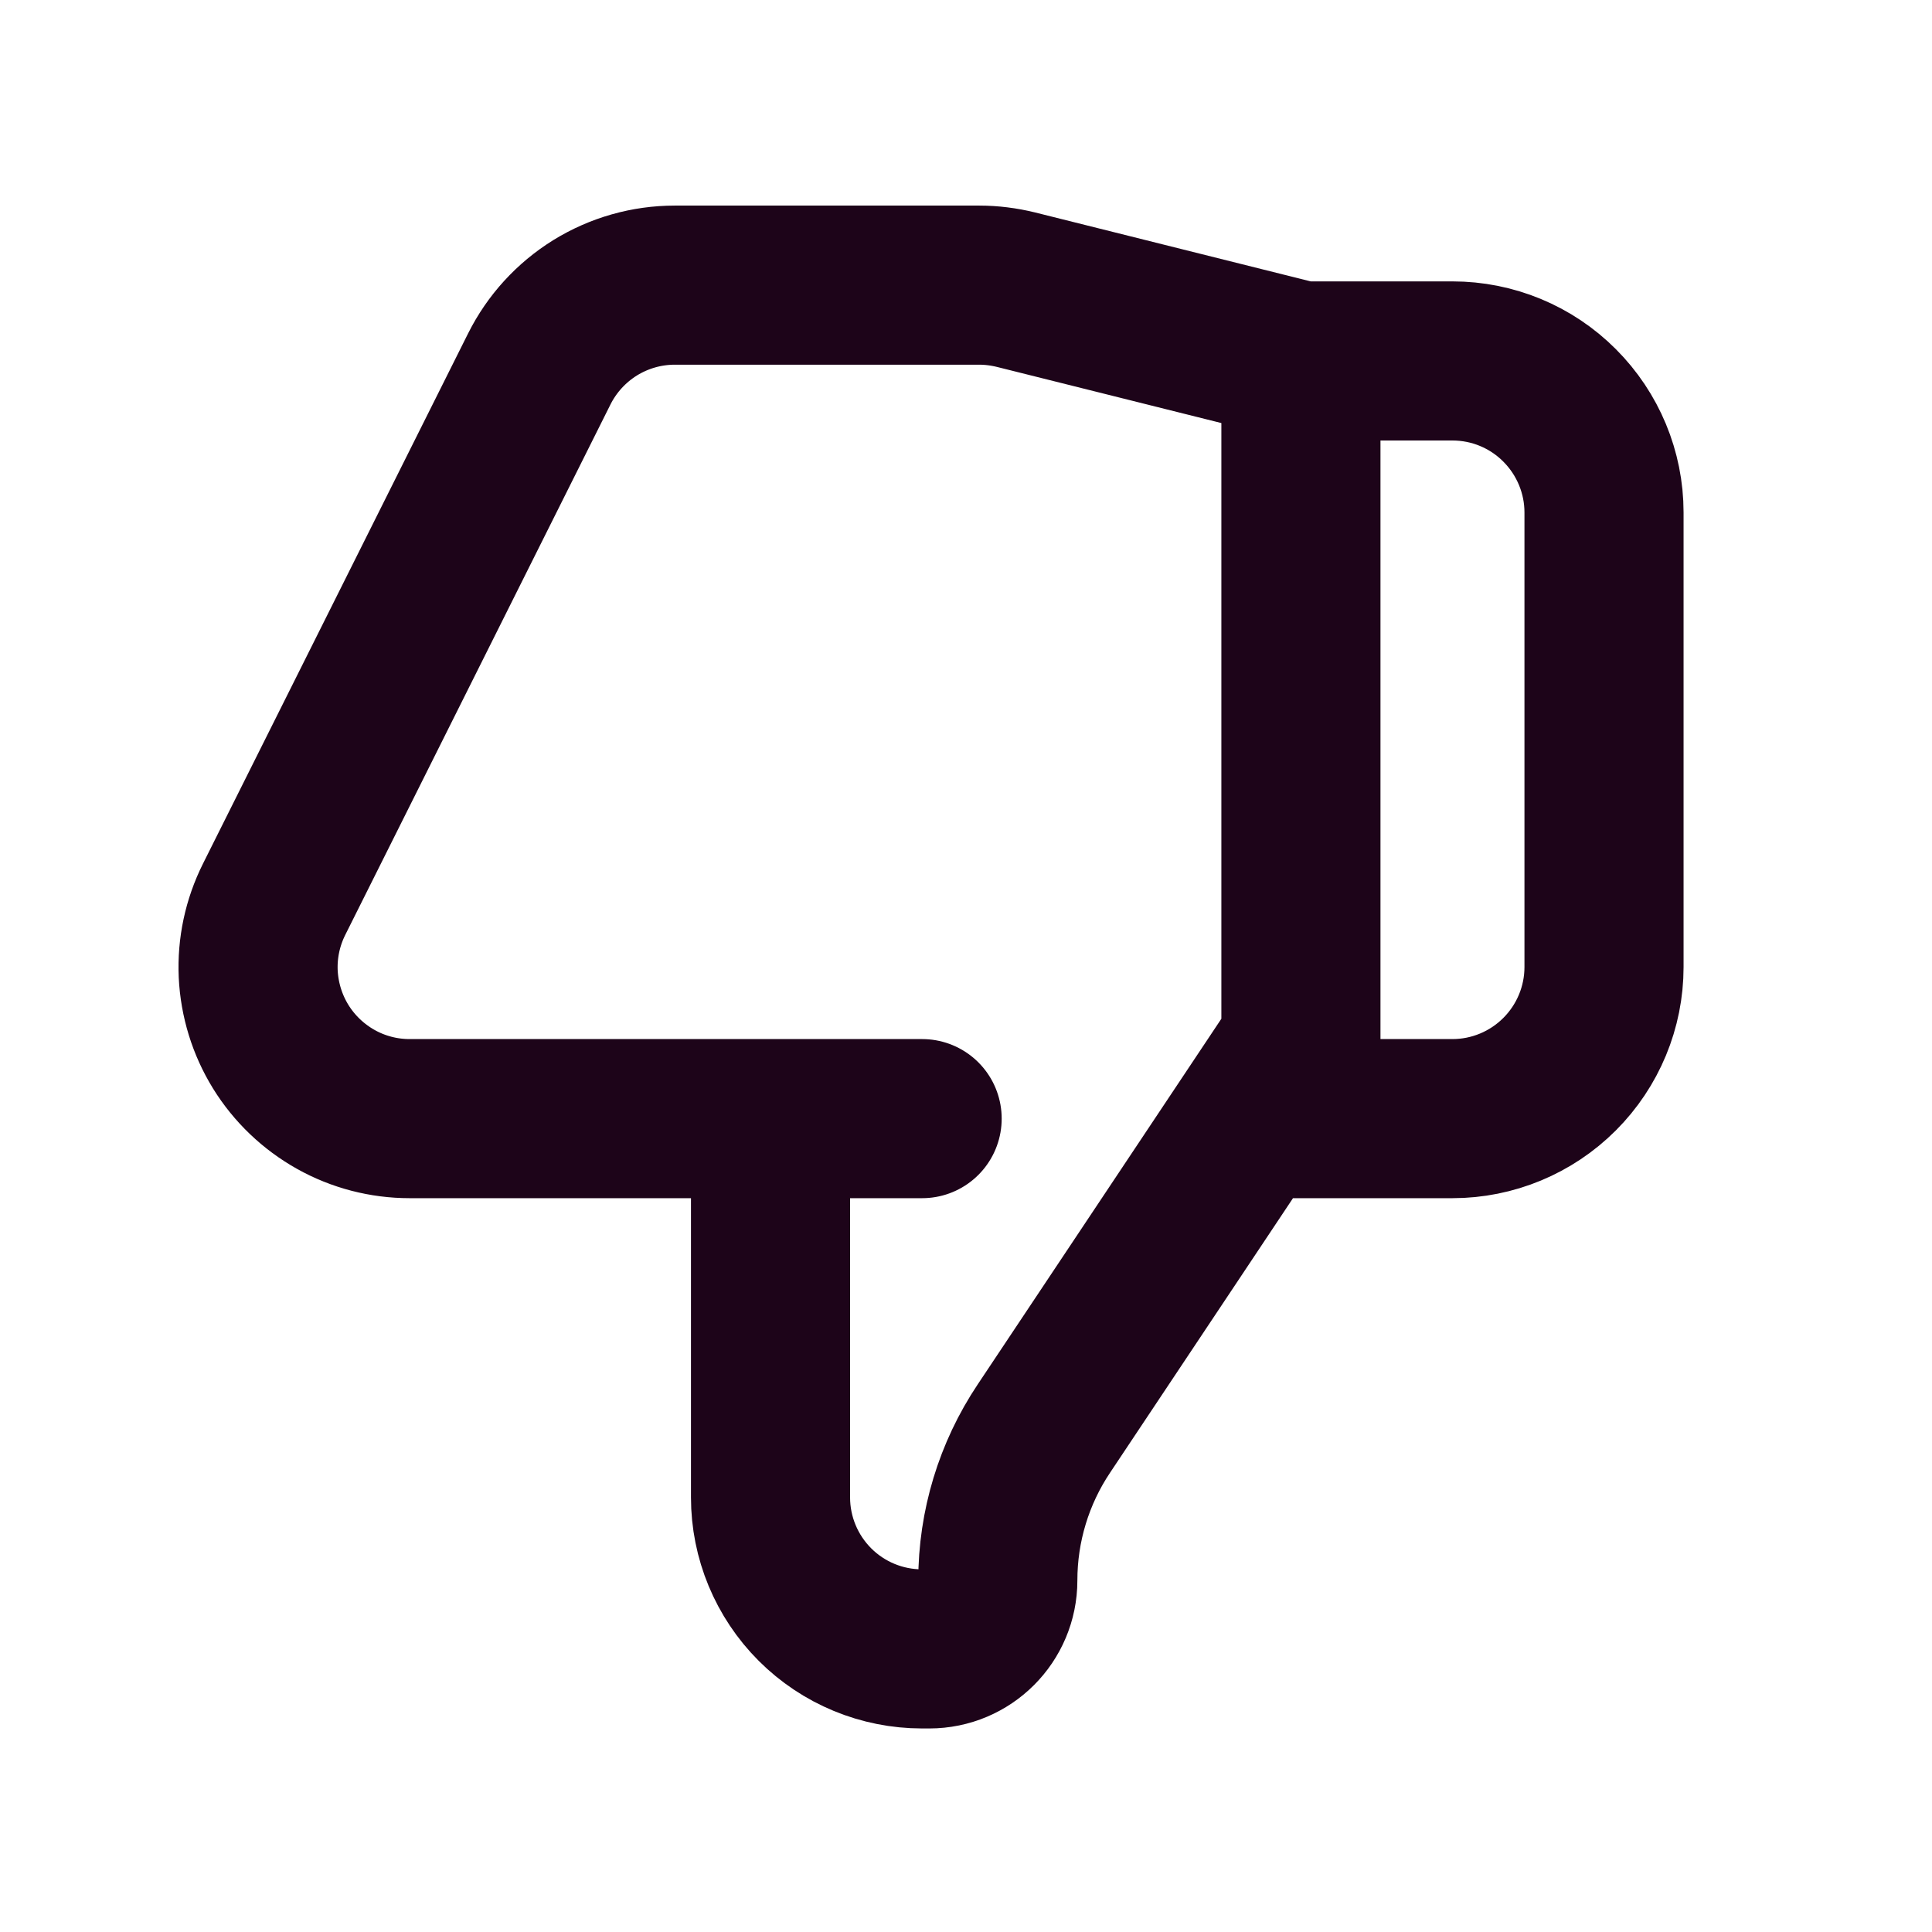 <svg width="17" height="17" viewBox="0 0 17 17" fill="none" xmlns="http://www.w3.org/2000/svg">
<path d="M6.78 9.843L3.604 9.843C3.377 9.843 3.153 9.785 2.955 9.674C2.757 9.563 2.59 9.404 2.47 9.21C2.351 9.017 2.283 8.797 2.272 8.569C2.262 8.342 2.31 8.117 2.412 7.913L4.745 3.247C4.856 3.025 5.026 2.839 5.237 2.708C5.448 2.578 5.69 2.509 5.938 2.509L8.616 2.509C8.725 2.509 8.834 2.523 8.94 2.549L11.447 3.176M6.78 9.843L6.78 13.176C6.78 13.53 6.921 13.869 7.171 14.119C7.421 14.369 7.76 14.509 8.114 14.509L8.177 14.509C8.51 14.509 8.78 14.239 8.78 13.906C8.78 13.43 8.921 12.965 9.186 12.569L11.447 9.176L11.447 3.176M6.78 9.843L8.114 9.843M11.447 3.176L12.78 3.176C13.134 3.176 13.473 3.316 13.723 3.567C13.973 3.817 14.114 4.156 14.114 4.509L14.114 8.509C14.114 8.863 13.973 9.202 13.723 9.452C13.473 9.702 13.134 9.843 12.78 9.843L11.114 9.843" stroke="#1D0419" stroke-width="1.4" stroke-linecap="round" stroke-linejoin="round"/>
</svg>
